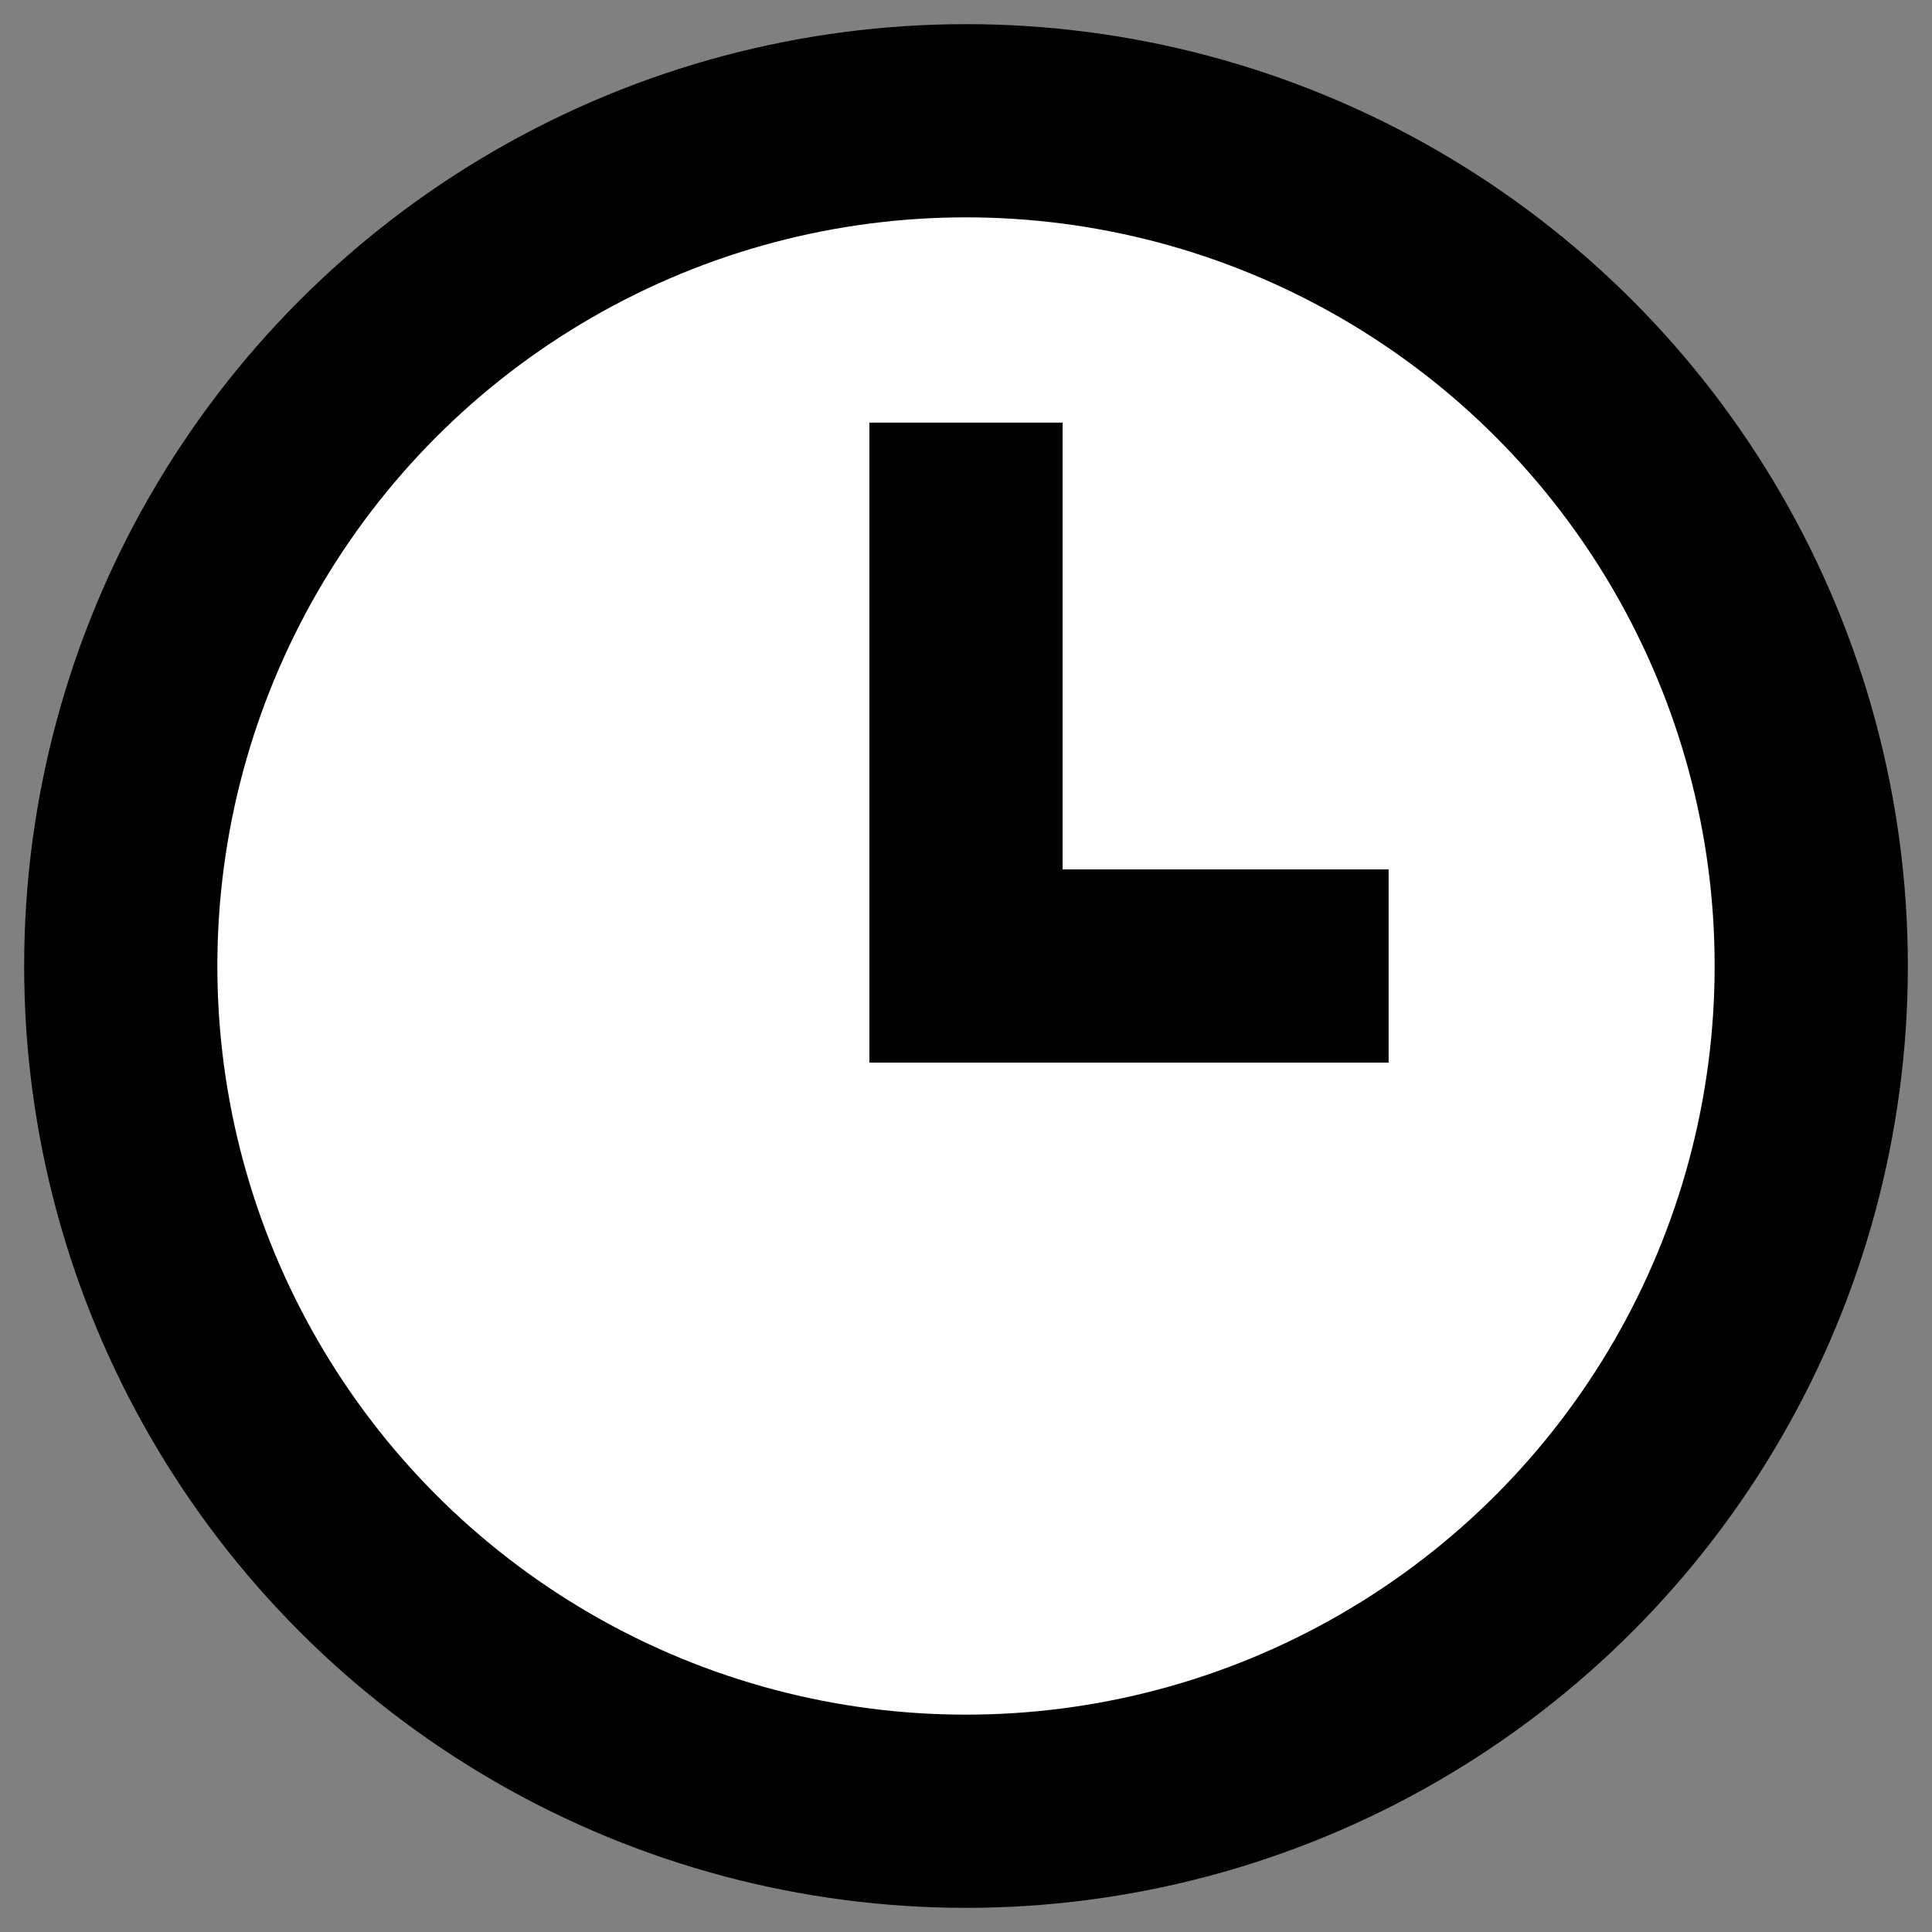 <?xml version="1.0" encoding="UTF-8" standalone="no"?>
<svg width="16px" height="16px" viewBox="0 0 16 16" version="1.1" xmlns="http://www.w3.org/2000/svg" xmlns:xlink="http://www.w3.org/1999/xlink" xmlns:sketch="http://www.bohemiancoding.com/sketch/ns">
    <rect x="0" y="0" width="16" height="16" fill="#808080" stroke="none"/>
    <!-- Generator: Sketch 3.4.1 (15681) - http://www.bohemiancoding.com/sketch -->
    <title>Oval 140 + Path 241</title>
    <desc>Created with Sketch.</desc>
    <defs></defs>
    <g id="Page-1" stroke="none" stroke-width="1" fill="none" fill-rule="evenodd" sketch:type="MSPage">
        <g id="H5:邀请佣金卡详情页_活动规则-Copy" sketch:type="MSArtboardGroup" transform="translate(-28, -229)" stroke="#000000" stroke-width="1.6">
            <g id="Oval-140-+-Path-241" sketch:type="MSLayerGroup" transform="translate(29, 230)">
                <ellipse id="Oval-140" fill="#FFFFFF" sketch:type="MSShapeGroup" cx="7" cy="7" rx="7" ry="7"></ellipse>
                <path d="M7,2.5 L7,7 L10.5,7" id="Path-241" sketch:type="MSShapeGroup"></path>
            </g>
        </g>
    </g>
</svg>